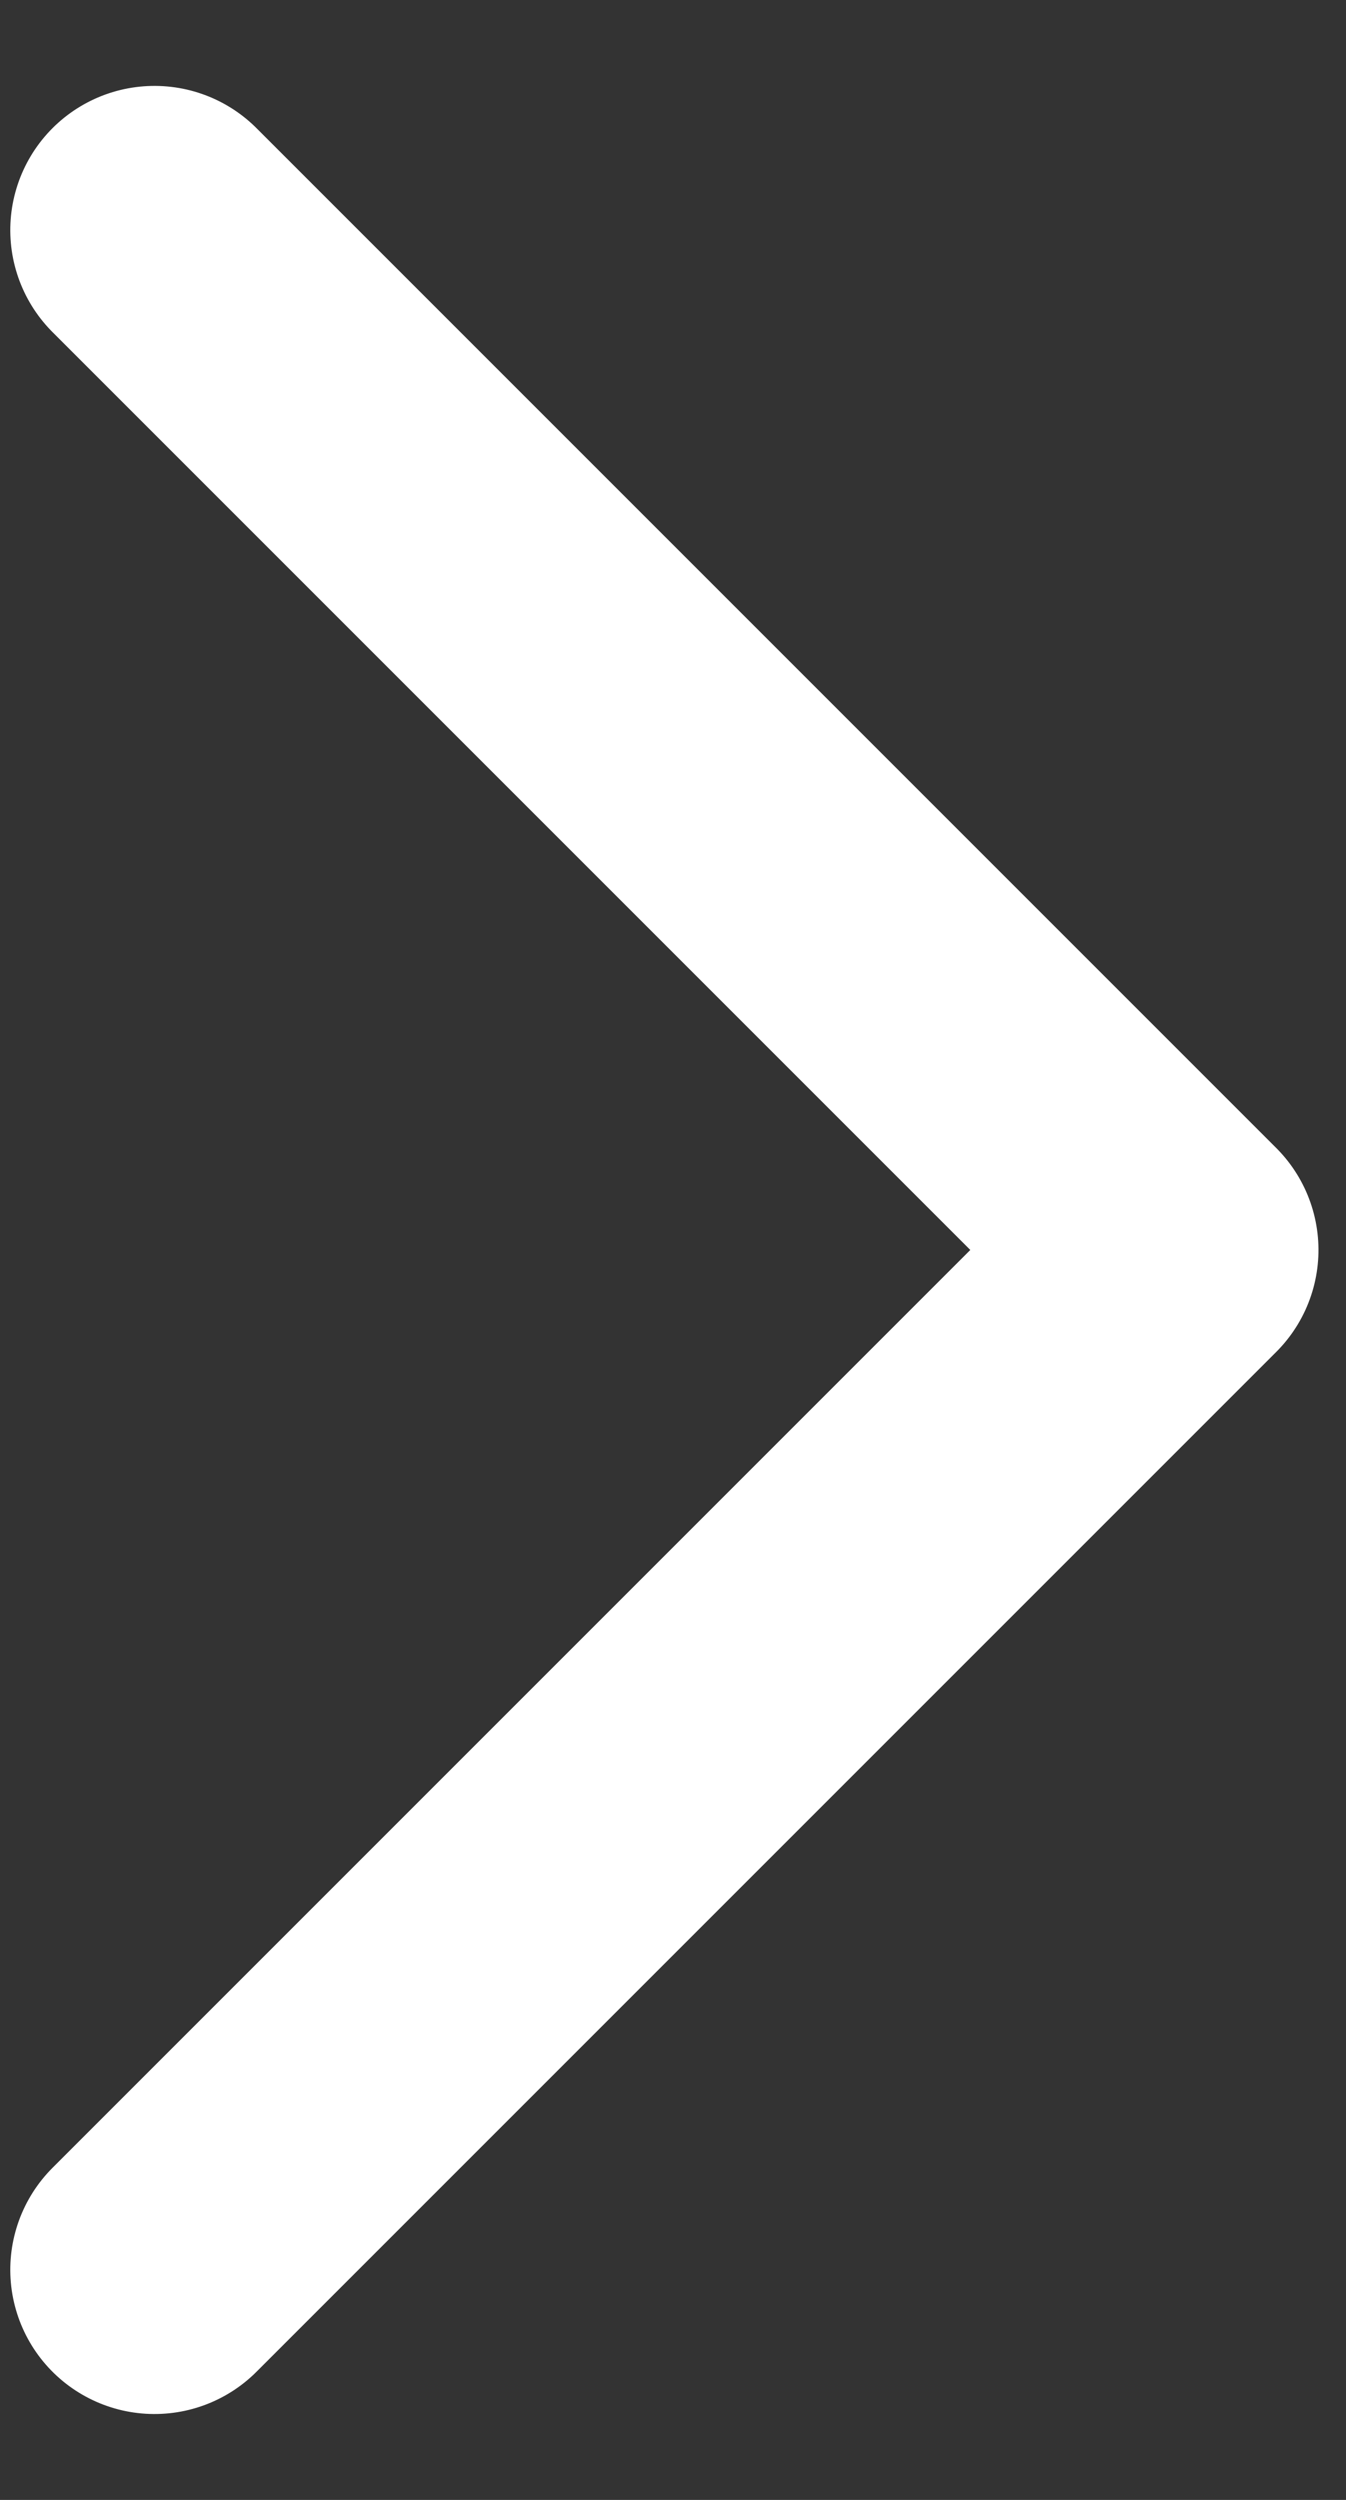 <?xml version="1.0" encoding="UTF-8"?>
<svg width="14px" height="26px" viewBox="0 0 14 26" version="1.1" xmlns="http://www.w3.org/2000/svg" xmlns:xlink="http://www.w3.org/1999/xlink">
    <rect x="0" y="0" width="14" height="26" fill="#333333" stroke="none"/>
    <!-- Generator: Sketch 55.2 (78181) - https://sketchapp.com -->
    <title>Path</title>
    <desc>Created with Sketch.</desc>
    <g id="Polaznik" stroke="none" stroke-width="1" fill="none" fill-rule="evenodd" stroke-linecap="round" stroke-linejoin="round">
        <g id="Propisi" transform="translate(-363, -137)" stroke="#FFFFFF" stroke-width="3">
            <g transform="translate(17, 113)" id="Group-5">
                <g transform="translate(66, 10)">
                    <polyline id="Path" transform="translate(281.607, 27) rotate(-135) translate(-281.607, -27) " points="274.107 19.5 274.107 34.5 289.107 34.5"></polyline>
                </g>
            </g>
        </g>
    </g>
</svg>